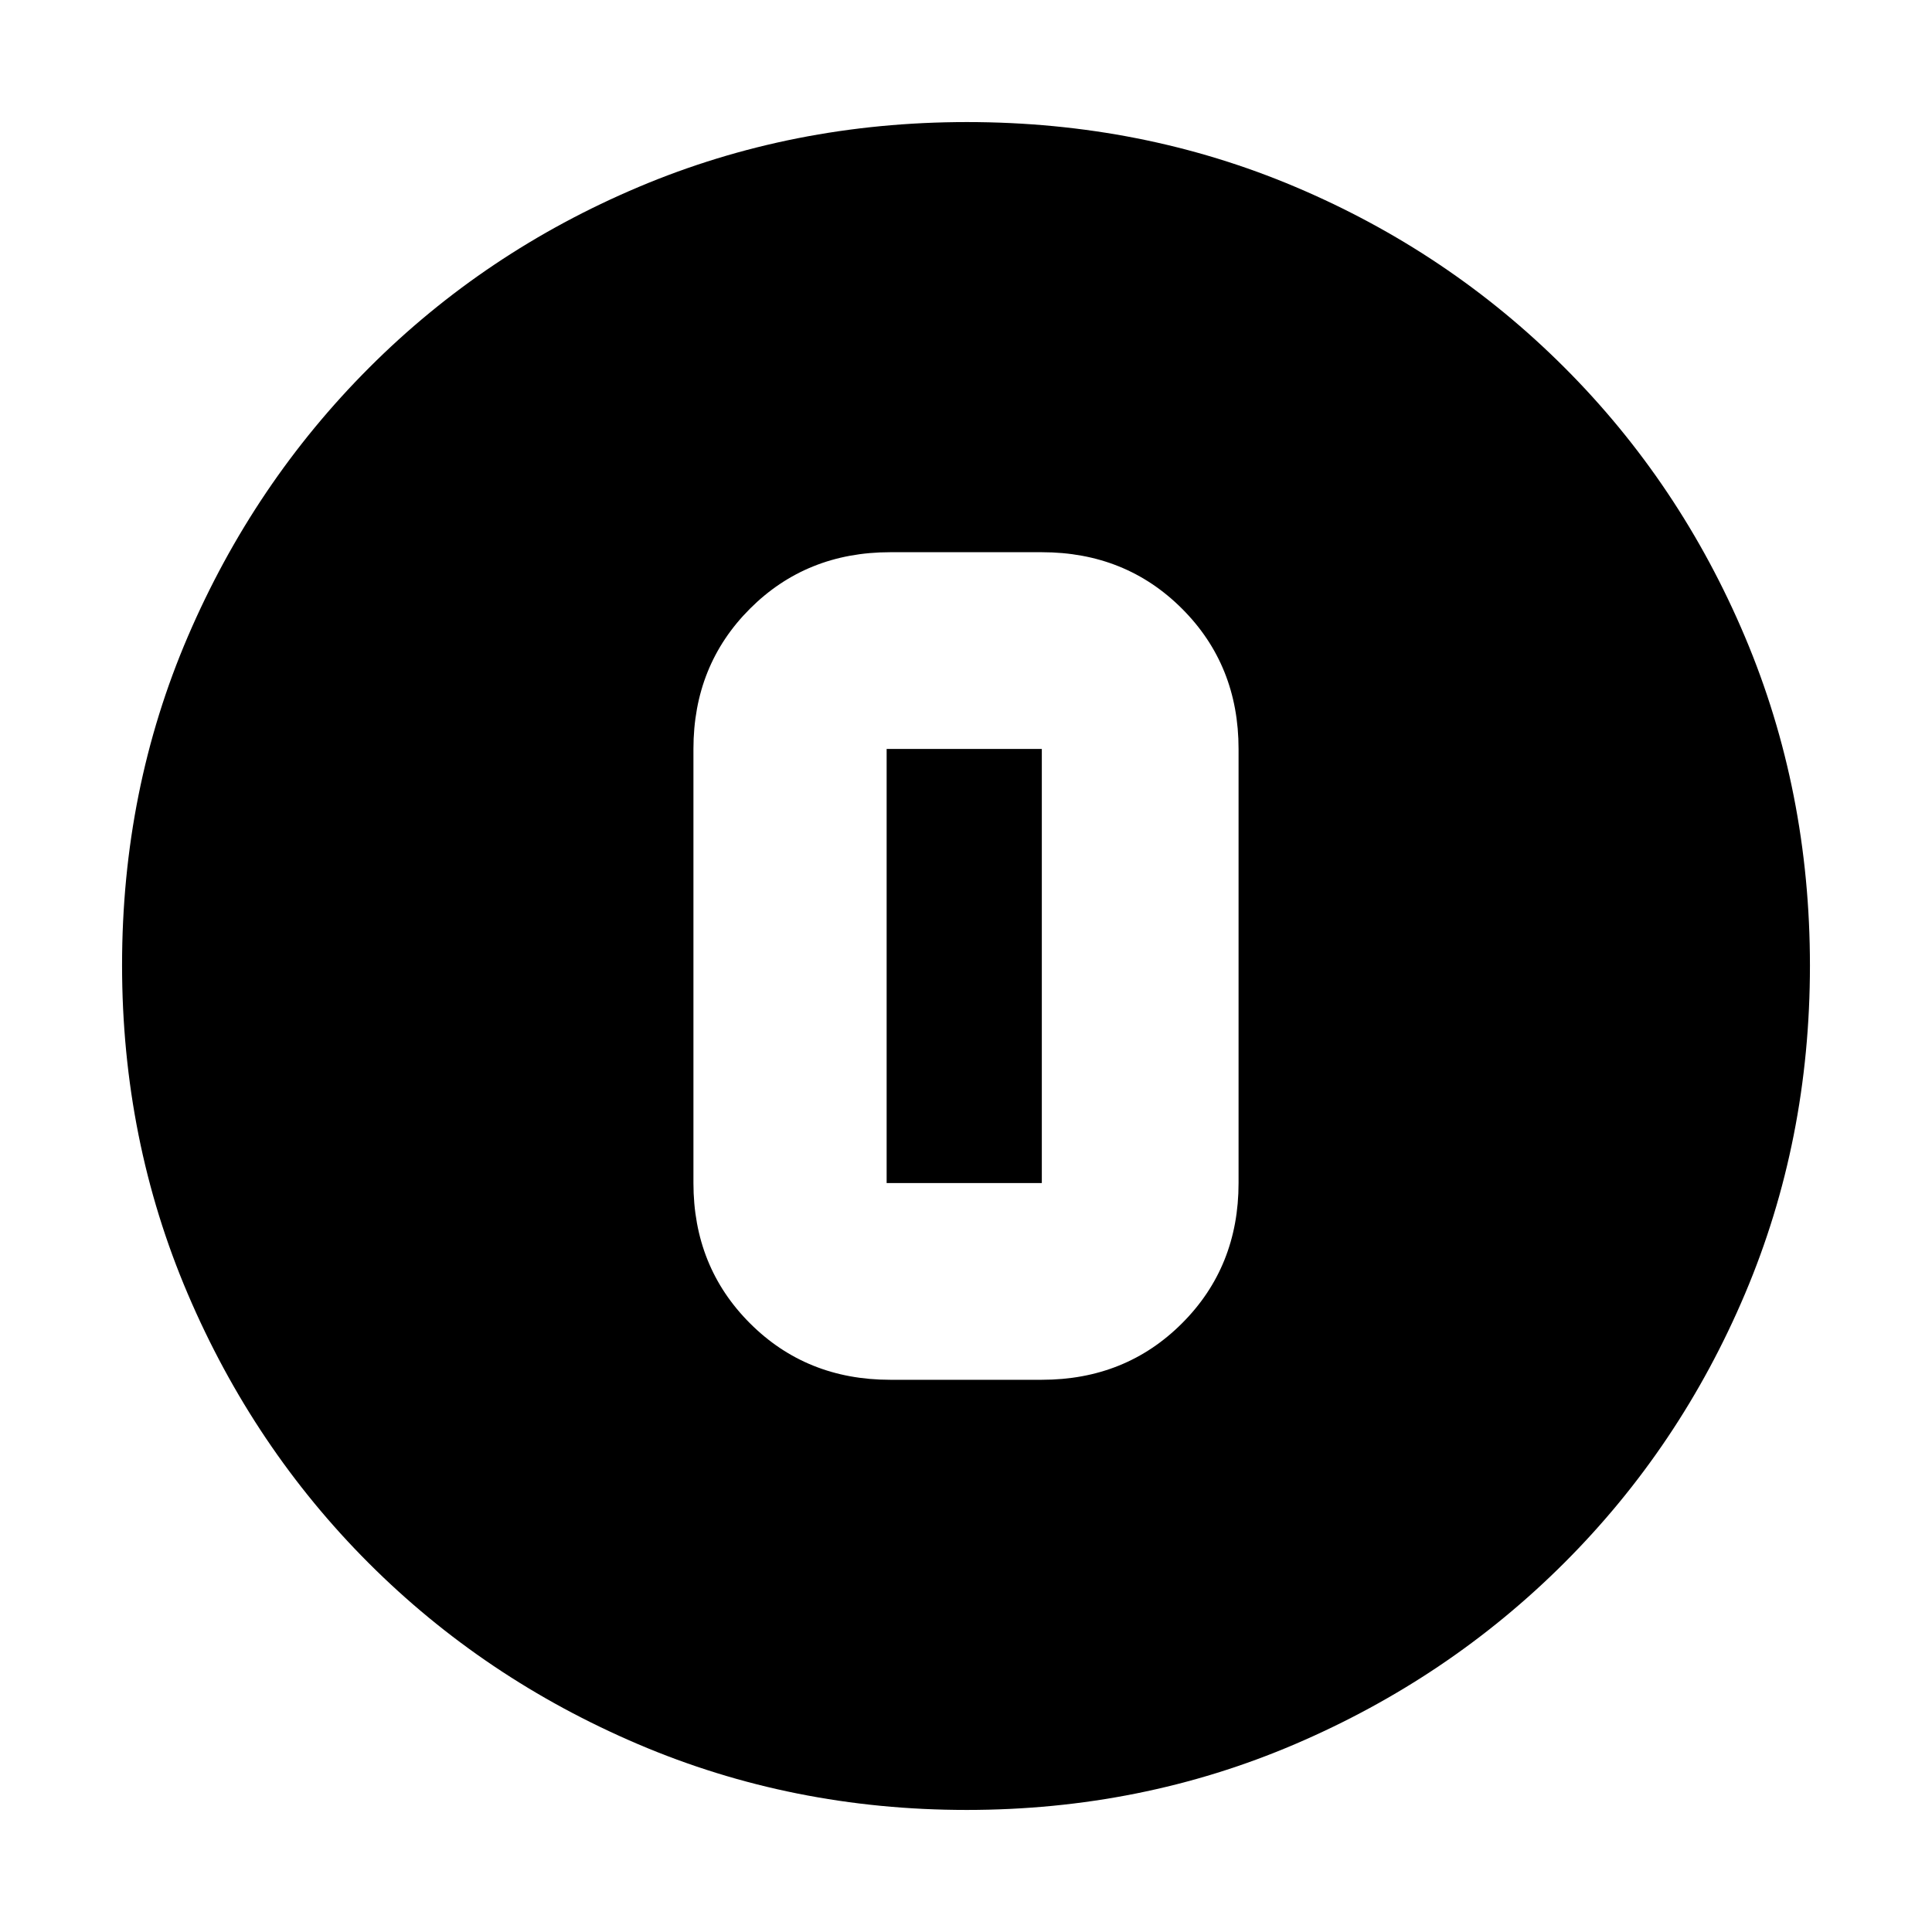 <svg xmlns="http://www.w3.org/2000/svg" height="20" viewBox="0 96 960 960" width="20"><path d="M480.276 995.348q-86.633 0-163.188-32.66-76.554-32.659-133.835-89.941-57.282-57.281-89.941-133.794-32.66-76.512-32.66-163.411 0-87.156 32.719-163.316 32.718-76.16 90.139-133.601 57.421-57.442 133.793-89.708 76.372-32.265 163.155-32.265 87.146 0 163.308 32.261 76.163 32.262 133.611 89.71 57.448 57.448 89.71 133.862 32.261 76.413 32.261 163.323 0 86.909-32.265 163.085-32.266 76.176-89.708 133.597-57.441 57.421-133.826 90.139-76.384 32.719-163.273 32.719Zm-37.95-213.739h75.348q41.601 0 69.681-28.08t28.08-69.681V468.152q0-41.601-28.08-69.681t-69.681-28.08h-75.348q-41.601 0-69.681 28.08t-28.08 69.681v215.696q0 41.601 28.08 69.681t69.681 28.08Zm-1.761-313.457h77.109v215.696h-77.109V468.152Z"/></svg>